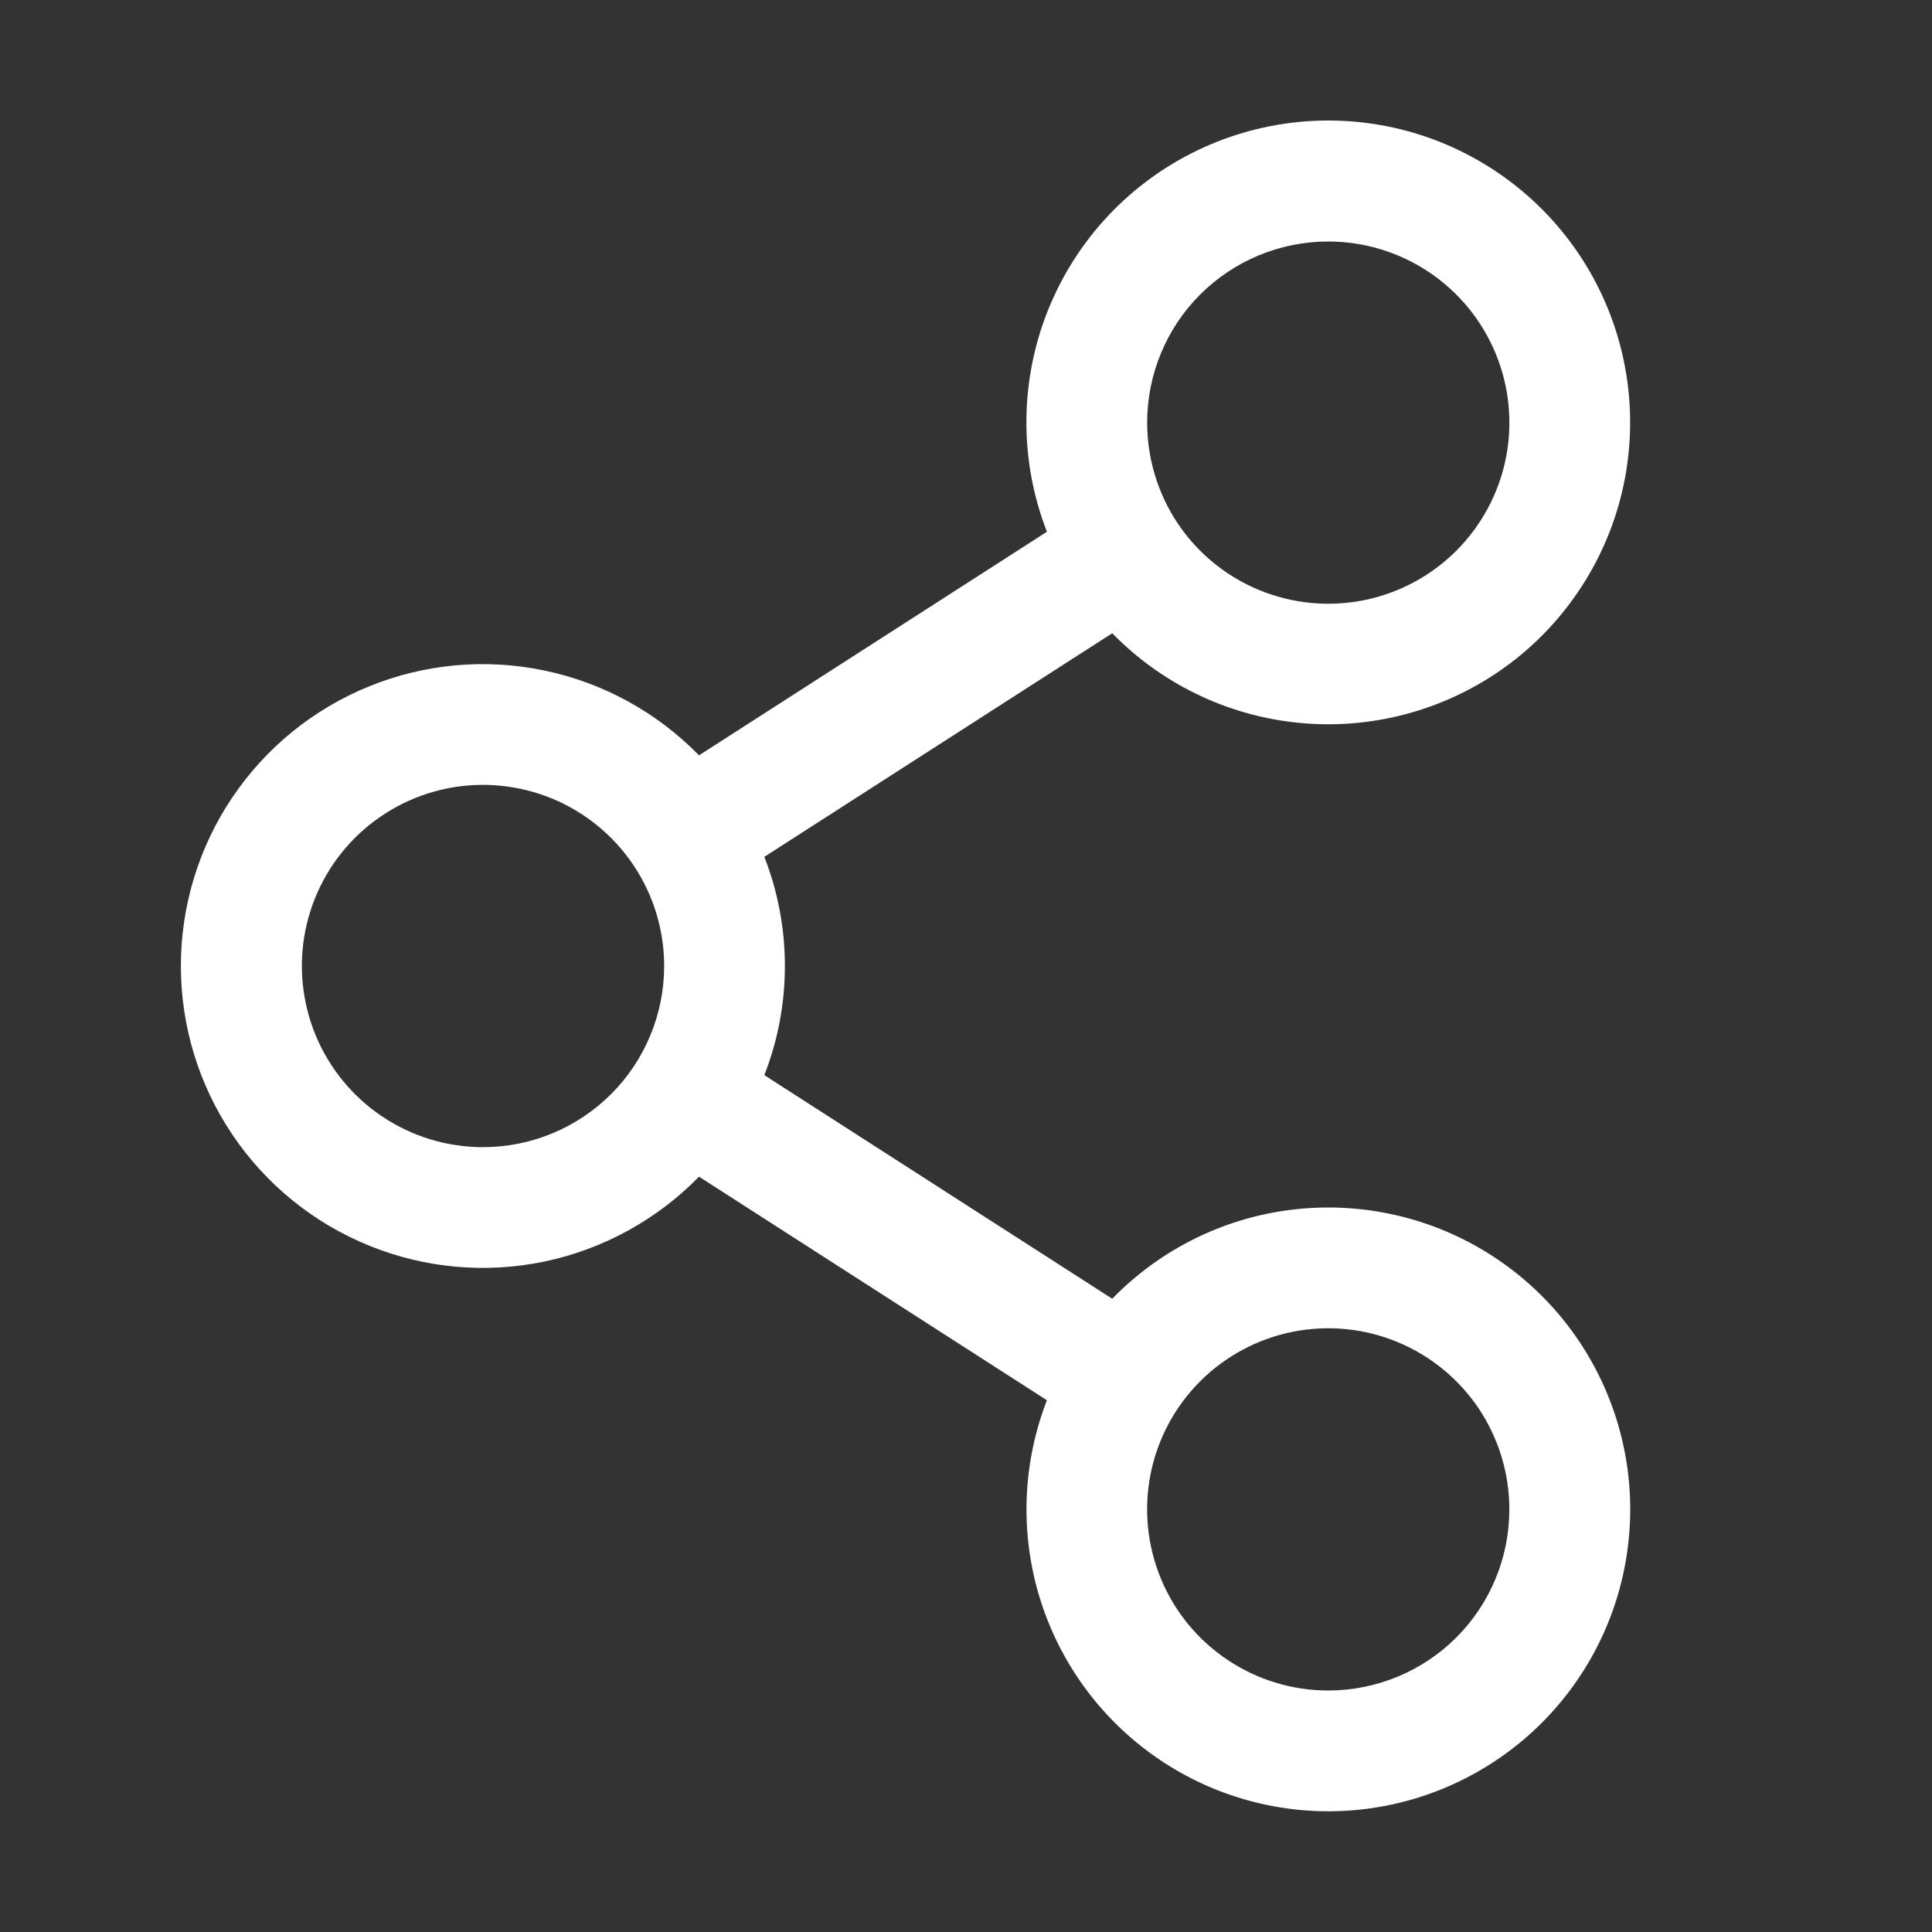 <svg width="26" height="26" viewBox="0 0 26 26" fill="none" xmlns="http://www.w3.org/2000/svg">
<rect x="0" y="0" width="26" height="26" fill="#333333" stroke="none"/>
<path d="M17.875 16.25C17.333 16.25 16.797 16.358 16.297 16.569C15.798 16.78 15.346 17.089 14.968 17.478L10.286 14.469C10.655 13.524 10.655 12.476 10.286 11.531L14.968 8.522C15.672 9.243 16.617 9.676 17.622 9.739C18.627 9.802 19.619 9.489 20.407 8.862C21.194 8.234 21.721 7.337 21.884 6.344C22.047 5.35 21.836 4.331 21.291 3.485C20.746 2.639 19.906 2.025 18.934 1.762C17.962 1.5 16.927 1.608 16.03 2.065C15.133 2.522 14.438 3.296 14.079 4.237C13.721 5.177 13.724 6.218 14.089 7.156L9.407 10.165C8.843 9.587 8.119 9.189 7.328 9.024C6.537 8.858 5.715 8.932 4.967 9.237C4.218 9.541 3.577 10.062 3.126 10.732C2.675 11.402 2.434 12.192 2.434 13C2.434 13.808 2.675 14.598 3.126 15.268C3.577 15.938 4.218 16.459 4.967 16.763C5.715 17.068 6.537 17.142 7.328 16.977C8.119 16.811 8.843 16.413 9.407 15.835L14.089 18.844C13.775 19.653 13.729 20.541 13.956 21.378C14.184 22.216 14.674 22.958 15.354 23.497C16.034 24.036 16.869 24.343 17.736 24.373C18.603 24.403 19.457 24.154 20.172 23.664C20.888 23.174 21.428 22.467 21.713 21.648C21.998 20.828 22.014 19.939 21.757 19.11C21.5 18.281 20.985 17.556 20.286 17.042C19.588 16.527 18.743 16.25 17.875 16.25ZM17.875 3.25C18.357 3.25 18.828 3.393 19.229 3.661C19.63 3.929 19.942 4.309 20.127 4.755C20.311 5.2 20.36 5.69 20.266 6.163C20.172 6.636 19.939 7.07 19.599 7.411C19.258 7.752 18.823 7.984 18.351 8.078C17.878 8.172 17.388 8.124 16.942 7.939C16.497 7.755 16.116 7.443 15.848 7.042C15.581 6.641 15.438 6.17 15.438 5.688C15.438 5.041 15.694 4.421 16.151 3.964C16.608 3.507 17.229 3.25 17.875 3.25ZM6.5 15.438C6.018 15.438 5.547 15.295 5.146 15.027C4.745 14.759 4.433 14.378 4.248 13.933C4.064 13.487 4.015 12.997 4.109 12.524C4.203 12.052 4.436 11.617 4.776 11.276C5.117 10.936 5.552 10.703 6.024 10.609C6.497 10.515 6.987 10.564 7.433 10.748C7.878 10.933 8.259 11.245 8.527 11.646C8.795 12.047 8.938 12.518 8.938 13C8.938 13.646 8.681 14.267 8.224 14.724C7.766 15.181 7.146 15.438 6.5 15.438ZM17.875 22.75C17.393 22.75 16.922 22.607 16.521 22.339C16.12 22.071 15.807 21.691 15.623 21.245C15.439 20.8 15.39 20.31 15.484 19.837C15.578 19.364 15.81 18.93 16.151 18.589C16.492 18.248 16.927 18.016 17.399 17.922C17.872 17.828 18.362 17.876 18.808 18.061C19.253 18.245 19.634 18.558 19.902 18.958C20.169 19.359 20.312 19.83 20.312 20.312C20.312 20.959 20.056 21.579 19.599 22.036C19.142 22.493 18.521 22.75 17.875 22.75Z" fill="white"/>
</svg>
